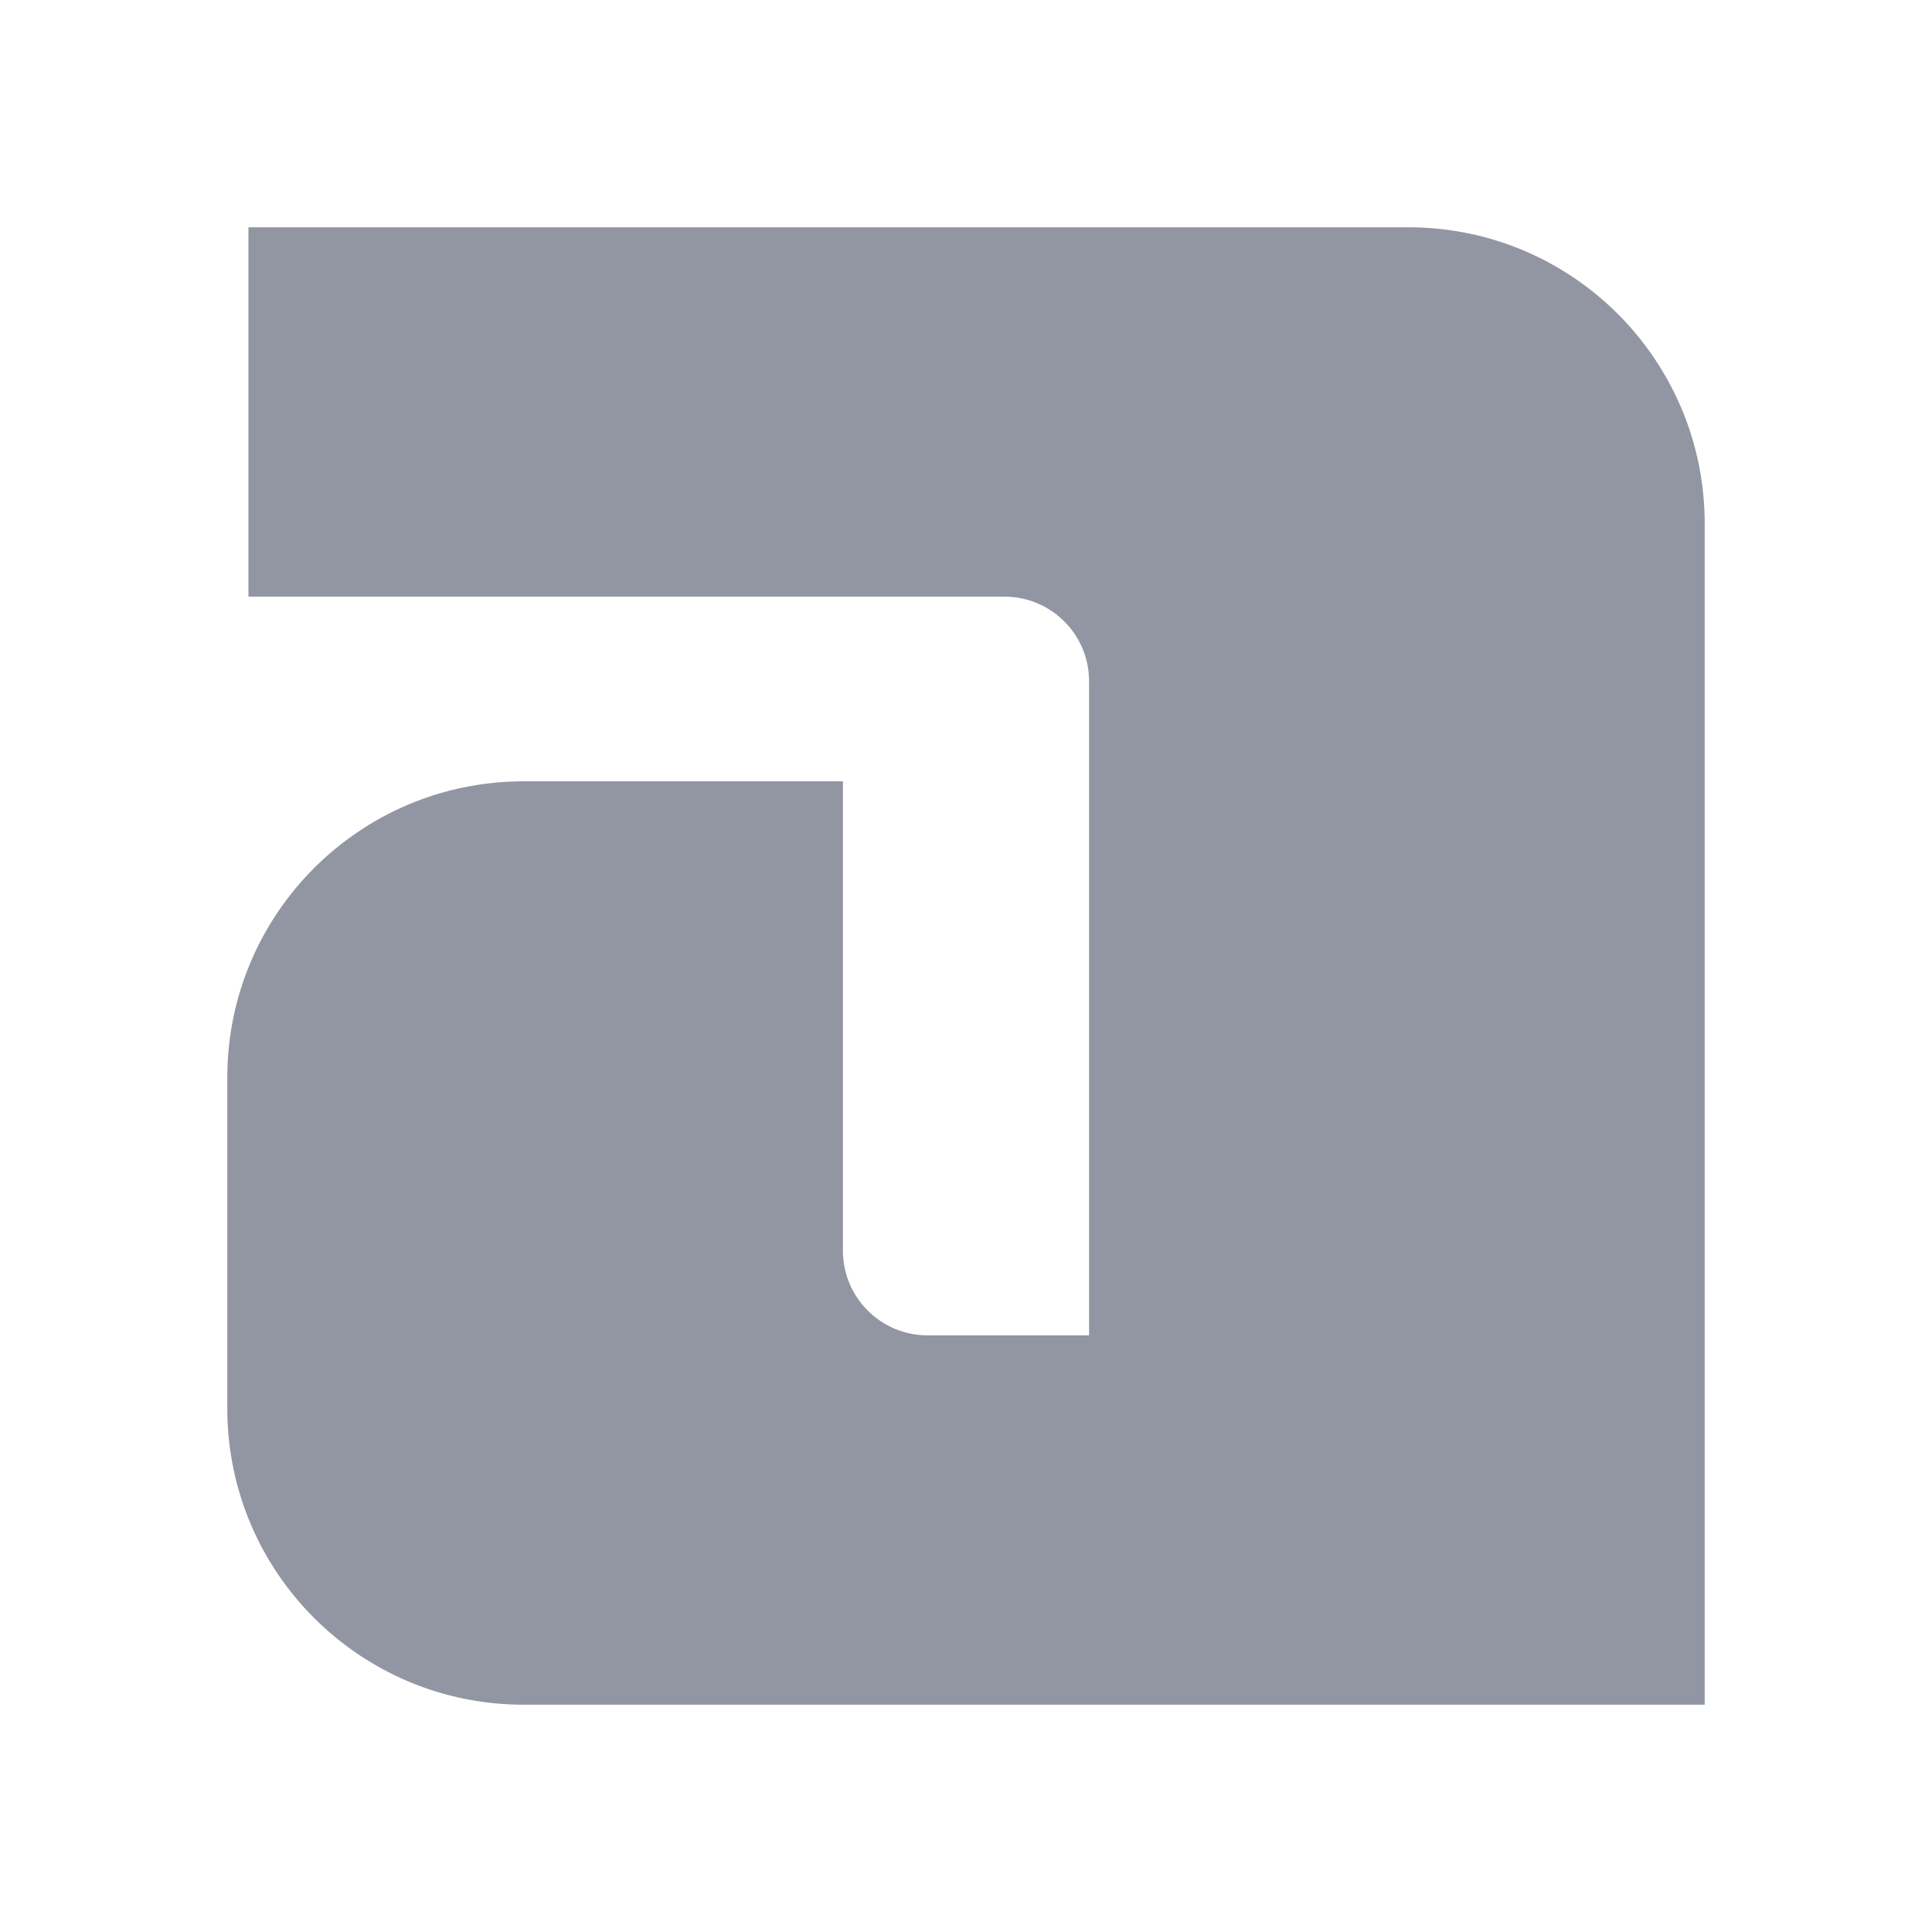 <svg width="17" height="17" viewBox="0 0 17 17" fill="none" xmlns="http://www.w3.org/2000/svg">
<path d="M12.393 2C13.833 2 15 3.167 15 4.608V15H4.607C3.167 15 2 13.833 2 12.393V9.482C2 8.042 3.167 6.875 4.607 6.875H7.417V11.005C7.417 11.416 7.75 11.75 8.162 11.75H9.583V5.995C9.583 5.583 9.25 5.25 8.838 5.25H2.186V2H12.393Z" fill="#9196A2"/>
</svg>
